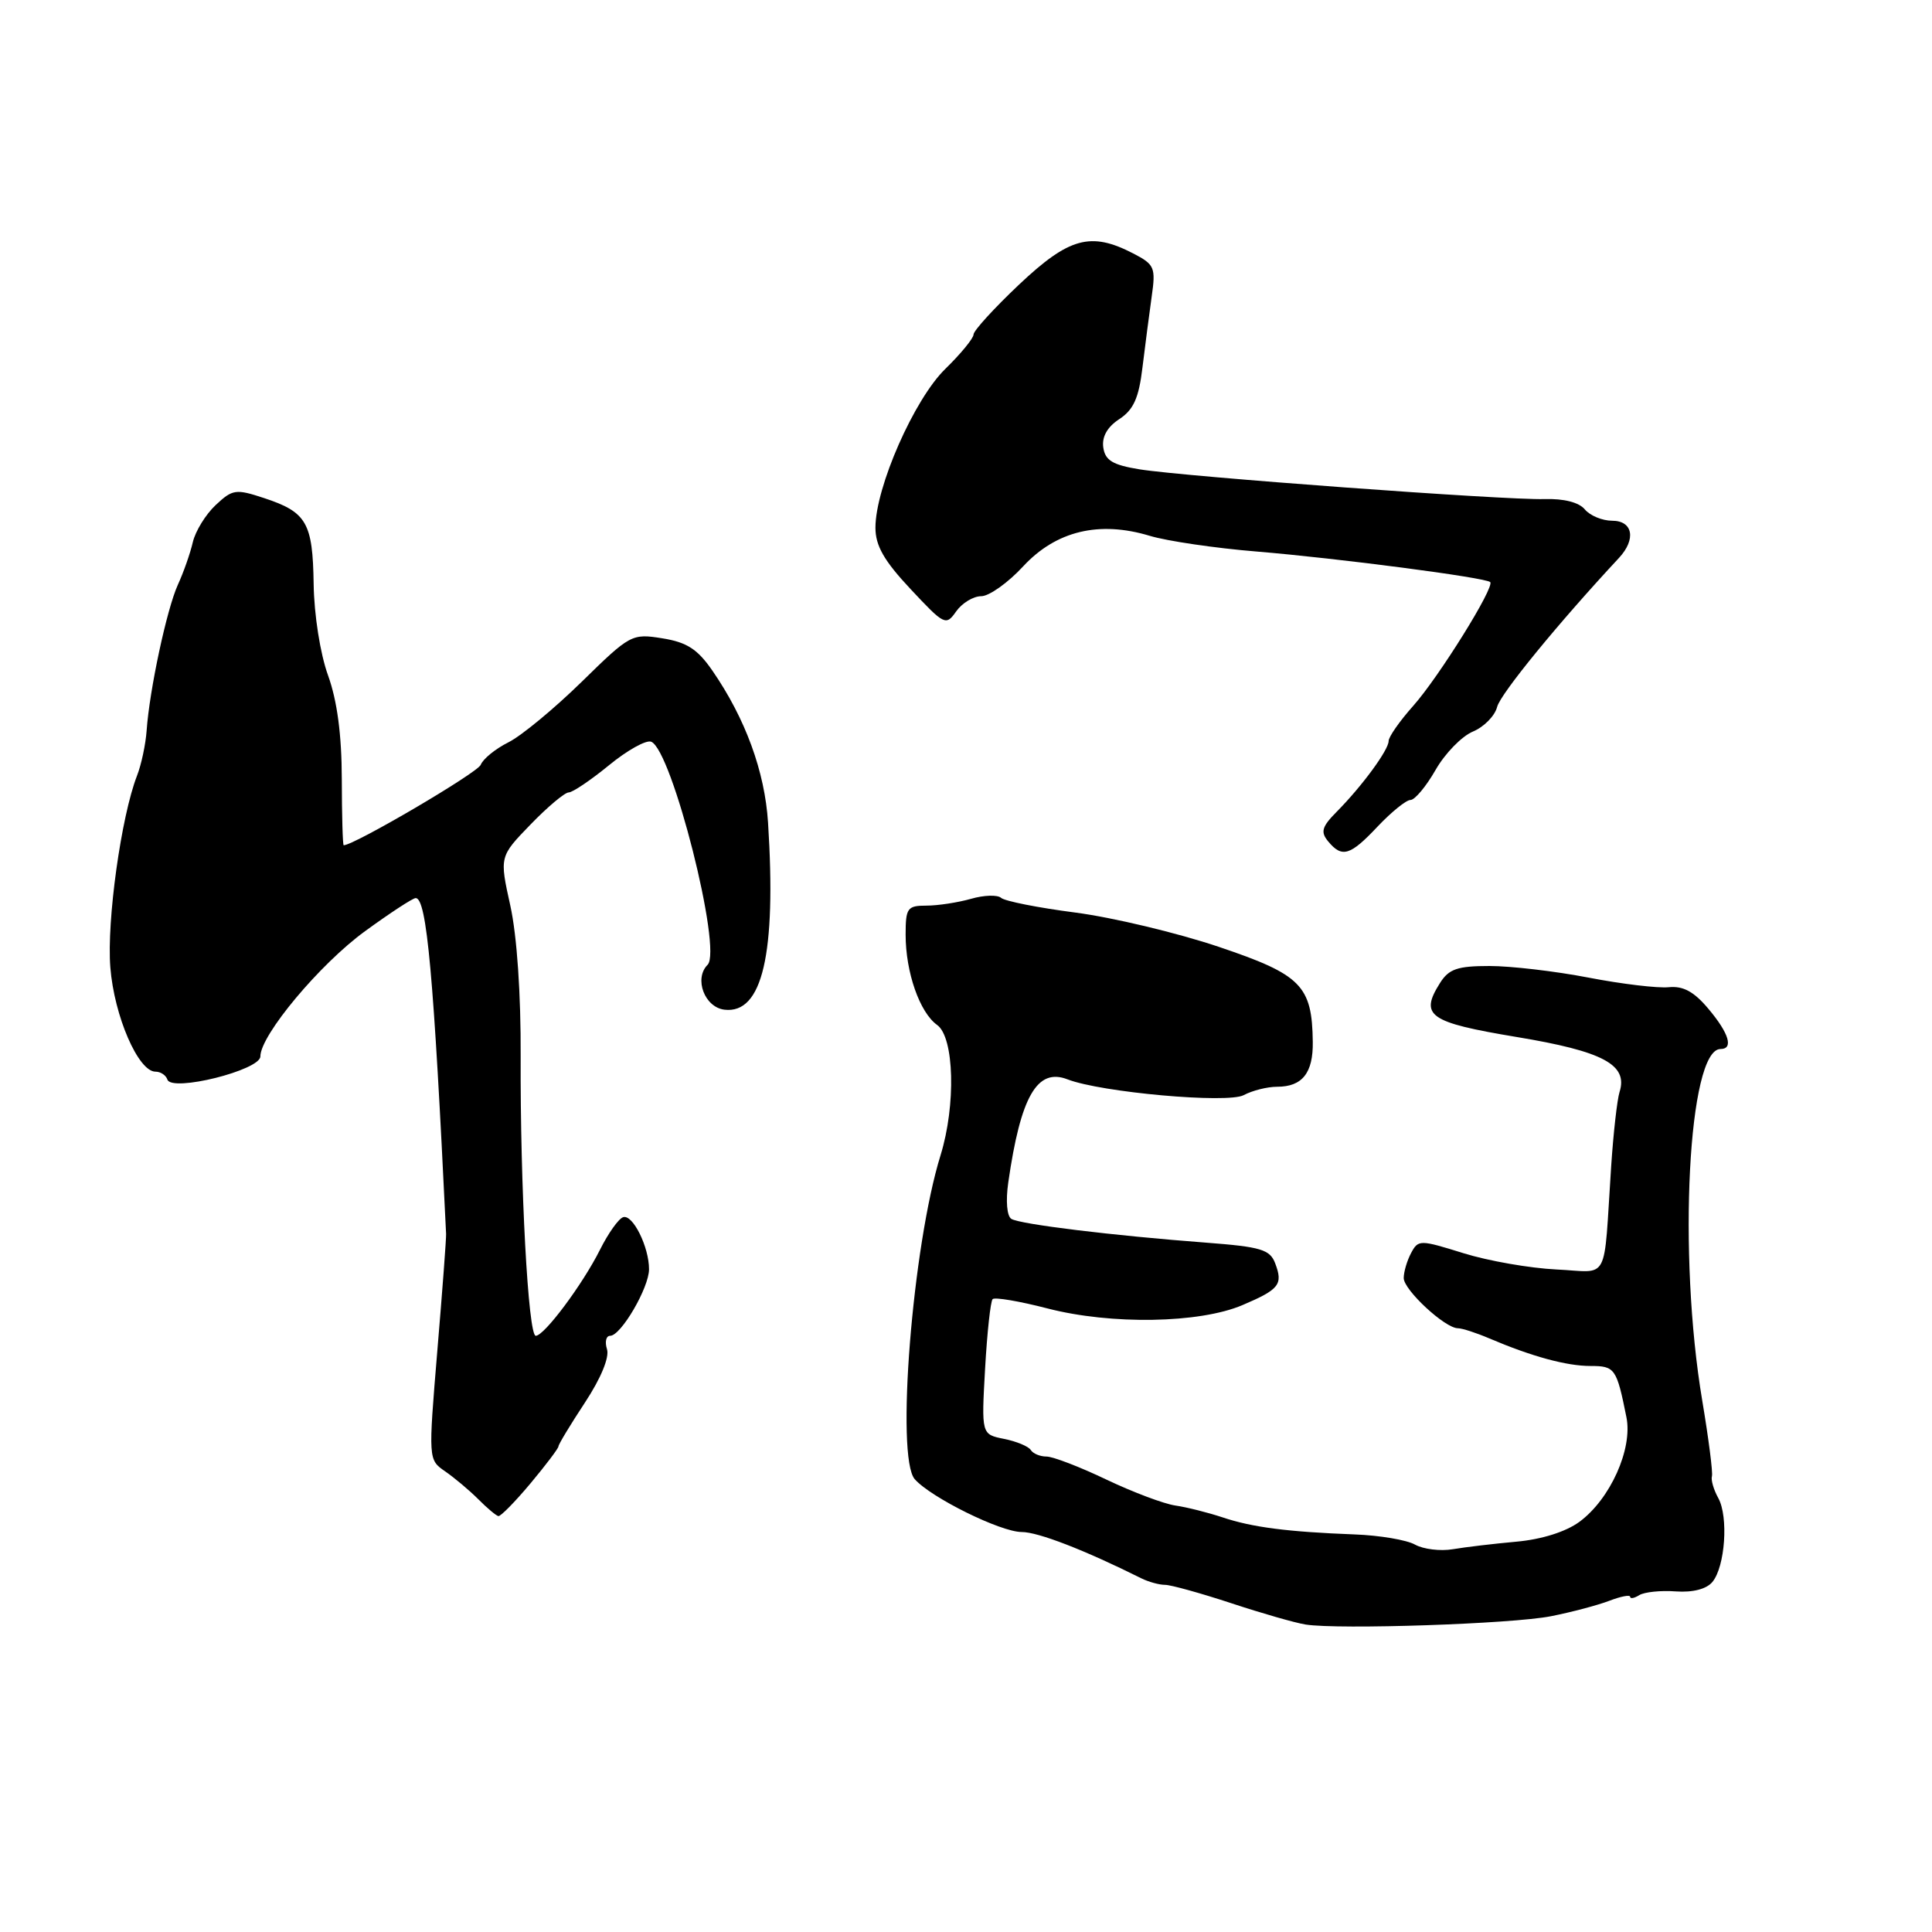 <?xml version="1.0" encoding="UTF-8" standalone="no"?>
<!DOCTYPE svg PUBLIC "-//W3C//DTD SVG 1.1//EN" "http://www.w3.org/Graphics/SVG/1.1/DTD/svg11.dtd" >
<svg xmlns="http://www.w3.org/2000/svg" xmlns:xlink="http://www.w3.org/1999/xlink" version="1.1" viewBox="0 0 256 256">
 <g >
 <path fill="currentColor"
d=" M 205.50 214.16 C 208.25 213.62 211.74 212.69 213.25 212.11 C 214.76 211.53 216.00 211.29 216.00 211.58 C 216.00 211.88 216.55 211.78 217.22 211.36 C 217.89 210.95 220.07 210.72 222.05 210.87 C 224.31 211.03 226.12 210.56 226.90 209.62 C 228.59 207.59 229.05 200.98 227.68 198.50 C 227.07 197.40 226.69 196.10 226.84 195.61 C 226.98 195.12 226.40 190.62 225.56 185.61 C 222.29 166.20 223.70 139.00 227.98 139.00 C 229.73 139.00 229.11 136.92 226.37 133.67 C 224.47 131.40 223.03 130.62 221.12 130.81 C 219.68 130.96 214.90 130.39 210.50 129.54 C 206.10 128.69 200.19 128.00 197.37 128.00 C 193.13 128.00 191.98 128.39 190.81 130.25 C 188.07 134.59 189.32 135.47 200.98 137.41 C 212.44 139.31 215.74 141.08 214.60 144.69 C 214.28 145.71 213.78 150.13 213.49 154.52 C 212.44 170.34 213.39 168.54 206.20 168.21 C 202.73 168.04 197.21 167.08 193.93 166.06 C 188.15 164.26 187.93 164.25 186.98 166.03 C 186.44 167.04 186.00 168.53 186.00 169.35 C 186.00 170.92 191.47 176.00 193.18 176.00 C 193.74 176.00 195.62 176.61 197.35 177.35 C 202.96 179.74 207.57 181.00 210.75 181.00 C 213.99 181.00 214.21 181.31 215.51 187.79 C 216.36 191.99 213.36 198.65 209.28 201.65 C 207.48 202.97 204.28 203.98 200.93 204.28 C 197.94 204.55 194.15 205.00 192.50 205.28 C 190.85 205.56 188.60 205.28 187.50 204.67 C 186.40 204.05 182.80 203.44 179.50 203.32 C 170.59 202.98 165.90 202.37 162.00 201.06 C 160.07 200.42 157.26 199.71 155.74 199.49 C 154.22 199.27 150.11 197.72 146.60 196.05 C 143.09 194.37 139.52 193.00 138.67 193.00 C 137.81 193.00 136.88 192.61 136.58 192.13 C 136.28 191.65 134.69 190.99 133.04 190.66 C 130.04 190.06 130.04 190.06 130.53 181.35 C 130.80 176.57 131.25 172.42 131.53 172.14 C 131.81 171.86 135.07 172.41 138.78 173.37 C 147.22 175.56 158.94 175.36 164.64 172.93 C 169.52 170.85 170.03 170.20 168.97 167.40 C 168.28 165.57 167.08 165.21 159.84 164.66 C 147.41 163.72 135.17 162.22 134.01 161.51 C 133.42 161.14 133.25 159.13 133.60 156.69 C 135.24 145.27 137.43 141.46 141.45 143.02 C 145.92 144.75 162.67 146.25 164.80 145.11 C 165.94 144.50 167.93 144.00 169.23 144.00 C 172.56 144.00 174.01 142.17 173.95 138.05 C 173.86 130.59 172.42 129.14 161.49 125.46 C 156.00 123.61 147.45 121.57 142.50 120.92 C 137.55 120.28 133.12 119.40 132.65 118.97 C 132.18 118.55 130.38 118.60 128.66 119.10 C 126.93 119.59 124.27 120.00 122.76 120.00 C 120.23 120.00 120.00 120.31 120.00 123.85 C 120.00 128.83 121.86 134.15 124.17 135.81 C 126.45 137.43 126.68 146.44 124.63 153.07 C 120.90 165.08 118.67 193.11 121.21 196.00 C 123.36 198.44 132.59 203.00 135.38 203.00 C 137.55 203.00 143.68 205.37 151.24 209.14 C 152.19 209.61 153.60 210.00 154.37 210.00 C 155.14 210.00 159.09 211.10 163.14 212.43 C 167.19 213.77 171.62 215.04 173.00 215.26 C 177.43 215.95 200.34 215.18 205.50 214.16 Z  M 70.29 196.56 C 72.33 194.12 74.00 191.91 74.00 191.65 C 74.00 191.39 75.57 188.79 77.50 185.86 C 79.62 182.64 80.77 179.86 80.43 178.78 C 80.12 177.80 80.31 177.00 80.85 177.00 C 82.28 177.00 86.00 170.63 86.00 168.18 C 86.00 165.22 83.85 160.89 82.58 161.28 C 81.98 161.46 80.60 163.40 79.50 165.60 C 77.19 170.21 72.12 177.00 70.99 177.00 C 69.99 177.00 68.92 157.19 68.99 140.00 C 69.03 131.72 68.50 123.99 67.62 120.00 C 66.18 113.50 66.18 113.50 70.30 109.25 C 72.56 106.91 74.84 105.00 75.36 105.00 C 75.87 105.00 78.27 103.38 80.68 101.41 C 83.09 99.43 85.61 98.02 86.28 98.28 C 89.03 99.33 95.74 125.86 93.76 127.84 C 91.93 129.67 93.36 133.48 96.00 133.79 C 101.02 134.38 102.88 126.41 101.77 109.00 C 101.34 102.22 98.76 95.19 94.40 88.87 C 92.43 86.01 91.01 85.10 87.76 84.58 C 83.72 83.93 83.49 84.06 77.07 90.35 C 73.45 93.89 69.09 97.50 67.37 98.36 C 65.65 99.22 64.00 100.56 63.70 101.34 C 63.30 102.39 46.93 112.00 45.54 112.00 C 45.41 112.00 45.30 108.06 45.29 103.25 C 45.28 97.37 44.68 92.86 43.47 89.50 C 42.43 86.63 41.62 81.47 41.56 77.38 C 41.44 69.26 40.64 67.86 35.00 66.00 C 31.24 64.76 30.82 64.82 28.57 66.93 C 27.25 68.17 25.89 70.38 25.55 71.84 C 25.21 73.31 24.32 75.85 23.56 77.50 C 22.10 80.72 19.81 91.40 19.43 96.80 C 19.30 98.62 18.73 101.32 18.15 102.80 C 16.06 108.18 14.13 122.02 14.62 128.18 C 15.13 134.63 18.32 142.00 20.60 142.00 C 21.28 142.00 21.99 142.47 22.18 143.05 C 22.75 144.74 34.50 141.80 34.50 139.98 C 34.50 137.17 42.38 127.74 48.38 123.38 C 51.69 120.97 54.70 119.00 55.08 119.00 C 56.55 119.00 57.47 129.19 59.11 163.50 C 59.14 164.05 58.62 171.01 57.95 178.96 C 56.75 193.42 56.75 193.42 58.98 194.96 C 60.21 195.81 62.18 197.46 63.36 198.64 C 64.53 199.82 65.74 200.84 66.04 200.89 C 66.33 200.95 68.25 199.00 70.29 196.56 Z  M 182.56 109.50 C 184.38 107.58 186.33 106.00 186.90 106.00 C 187.47 106.00 188.97 104.21 190.22 102.02 C 191.47 99.83 193.70 97.55 195.16 96.94 C 196.63 96.33 198.08 94.86 198.38 93.66 C 198.84 91.91 206.45 82.60 214.53 73.92 C 216.82 71.45 216.37 69.00 213.62 69.00 C 212.31 69.00 210.68 68.32 210.00 67.50 C 209.22 66.56 207.21 66.05 204.63 66.13 C 199.48 66.29 157.11 63.17 151.00 62.19 C 147.43 61.61 146.44 61.01 146.19 59.29 C 145.99 57.88 146.72 56.57 148.32 55.53 C 150.20 54.29 150.90 52.74 151.38 48.71 C 151.73 45.85 152.28 41.62 152.60 39.33 C 153.16 35.43 152.99 35.05 150.15 33.58 C 144.53 30.67 141.66 31.46 135.04 37.70 C 131.72 40.84 129.00 43.82 129.00 44.32 C 129.00 44.82 127.31 46.88 125.25 48.89 C 121.13 52.91 116.00 64.57 116.00 69.92 C 116.00 72.31 117.14 74.31 120.65 78.05 C 125.14 82.85 125.34 82.95 126.70 81.01 C 127.48 79.91 128.97 79.00 130.02 79.00 C 131.06 79.00 133.57 77.22 135.58 75.04 C 139.93 70.35 145.64 68.97 152.35 71.00 C 154.63 71.69 161.00 72.63 166.50 73.08 C 177.27 73.97 196.87 76.53 197.46 77.13 C 198.09 77.77 190.65 89.72 187.25 93.54 C 185.46 95.55 184.00 97.64 184.00 98.19 C 184.00 99.37 180.48 104.17 177.12 107.56 C 175.15 109.55 174.95 110.24 175.99 111.49 C 177.83 113.71 178.90 113.39 182.56 109.50 Z "/>
</g>
</svg>